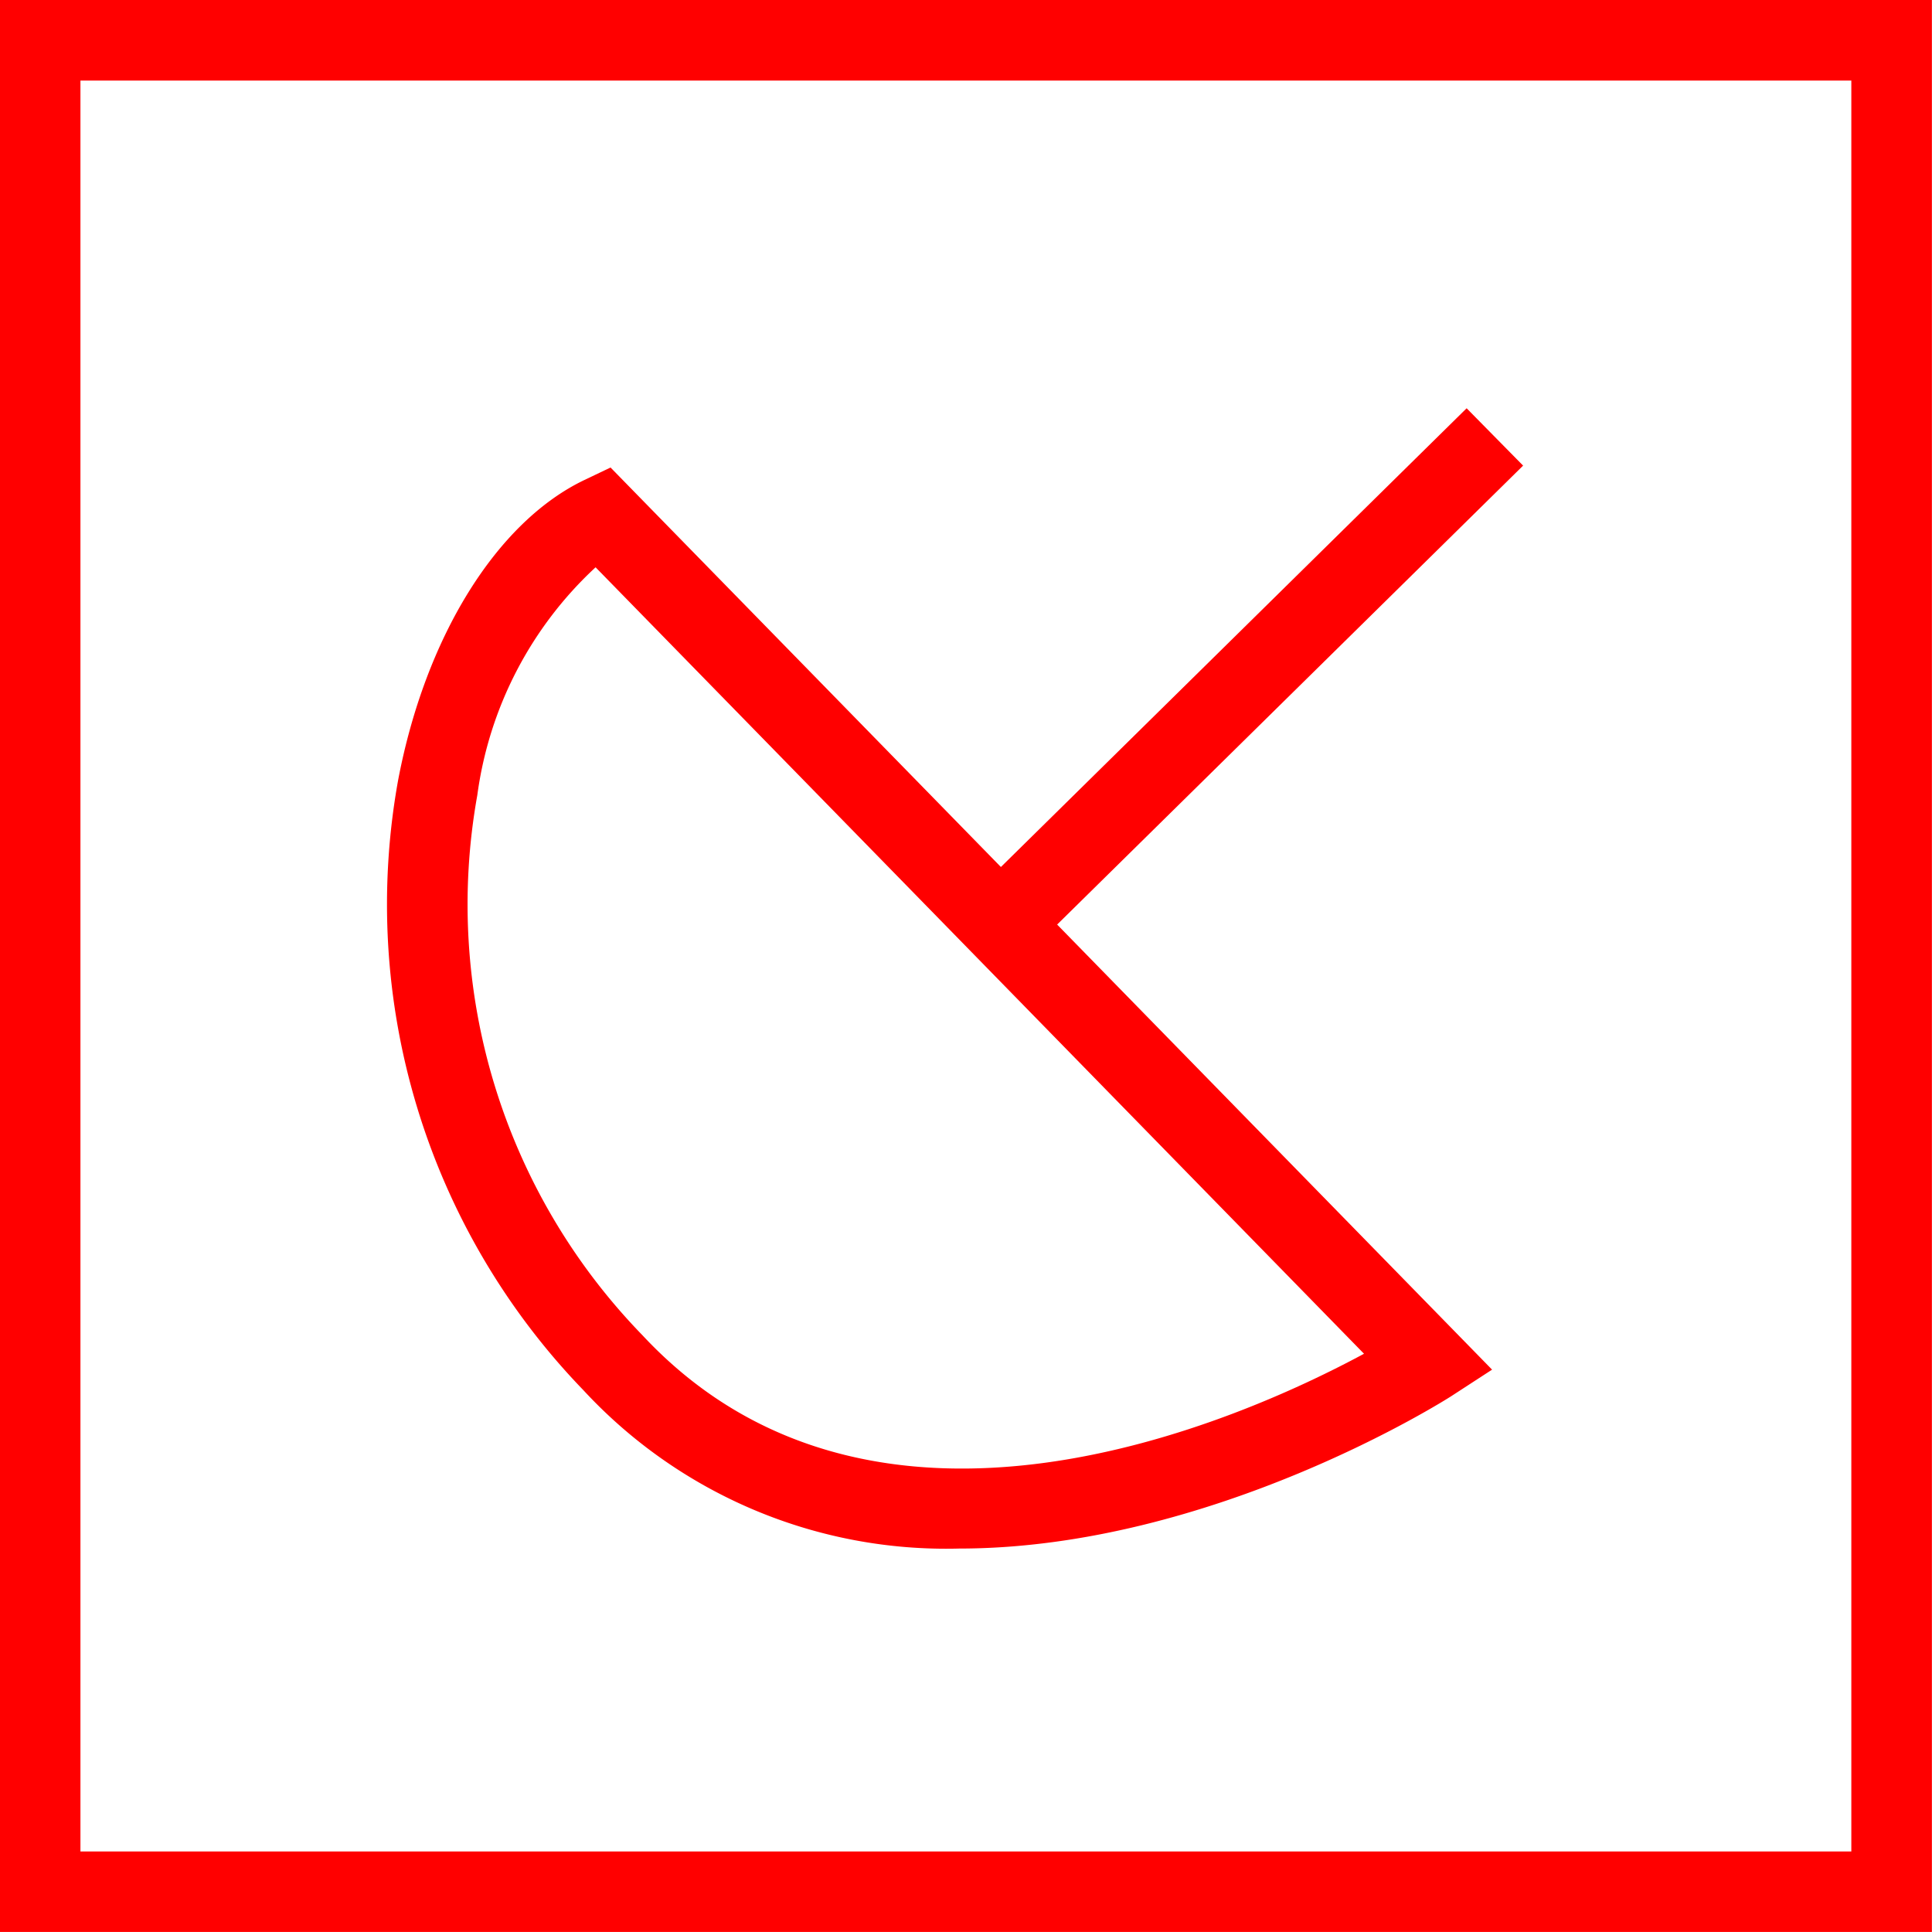 <svg xmlns="http://www.w3.org/2000/svg" width="41.457" height="41.456" viewBox="0 0 41.457 41.456">
  <g id="_080004" data-name="080004" transform="translate(-1587.698 -441.287)">
    <path id="路径_197" data-name="路径 197" d="M3562.2,1645.743h-41.457v-41.456H3562.2Zm-39.729-1.727h38v-38h-38Z" transform="translate(-1933.047 -1163)" fill="red"/>
    <path id="路径_202" data-name="路径 202" d="M3542.634,1639.1a10.6,10.6,0,0,1-8.063-3.4,15,15,0,0,1-3.975-13.083c.583-3.076,2.114-5.546,4-6.447l.559-.267,18.916,19.358-.883.574C3553.109,1635.885,3548.069,1639.1,3542.634,1639.1Zm-7.8-21.056a8.143,8.143,0,0,0-2.538,4.891,13.263,13.263,0,0,0,3.541,11.585c4.979,5.344,12.819,1.838,15.486.4Z" transform="translate(-1934.356 -1164.584)" fill="red"/>
    <rect id="矩形_152" data-name="矩形 152" width="14.898" height="1.727" transform="translate(1608.555 460.502) rotate(-44.565)" fill="red"/>
  </g>
</svg>

